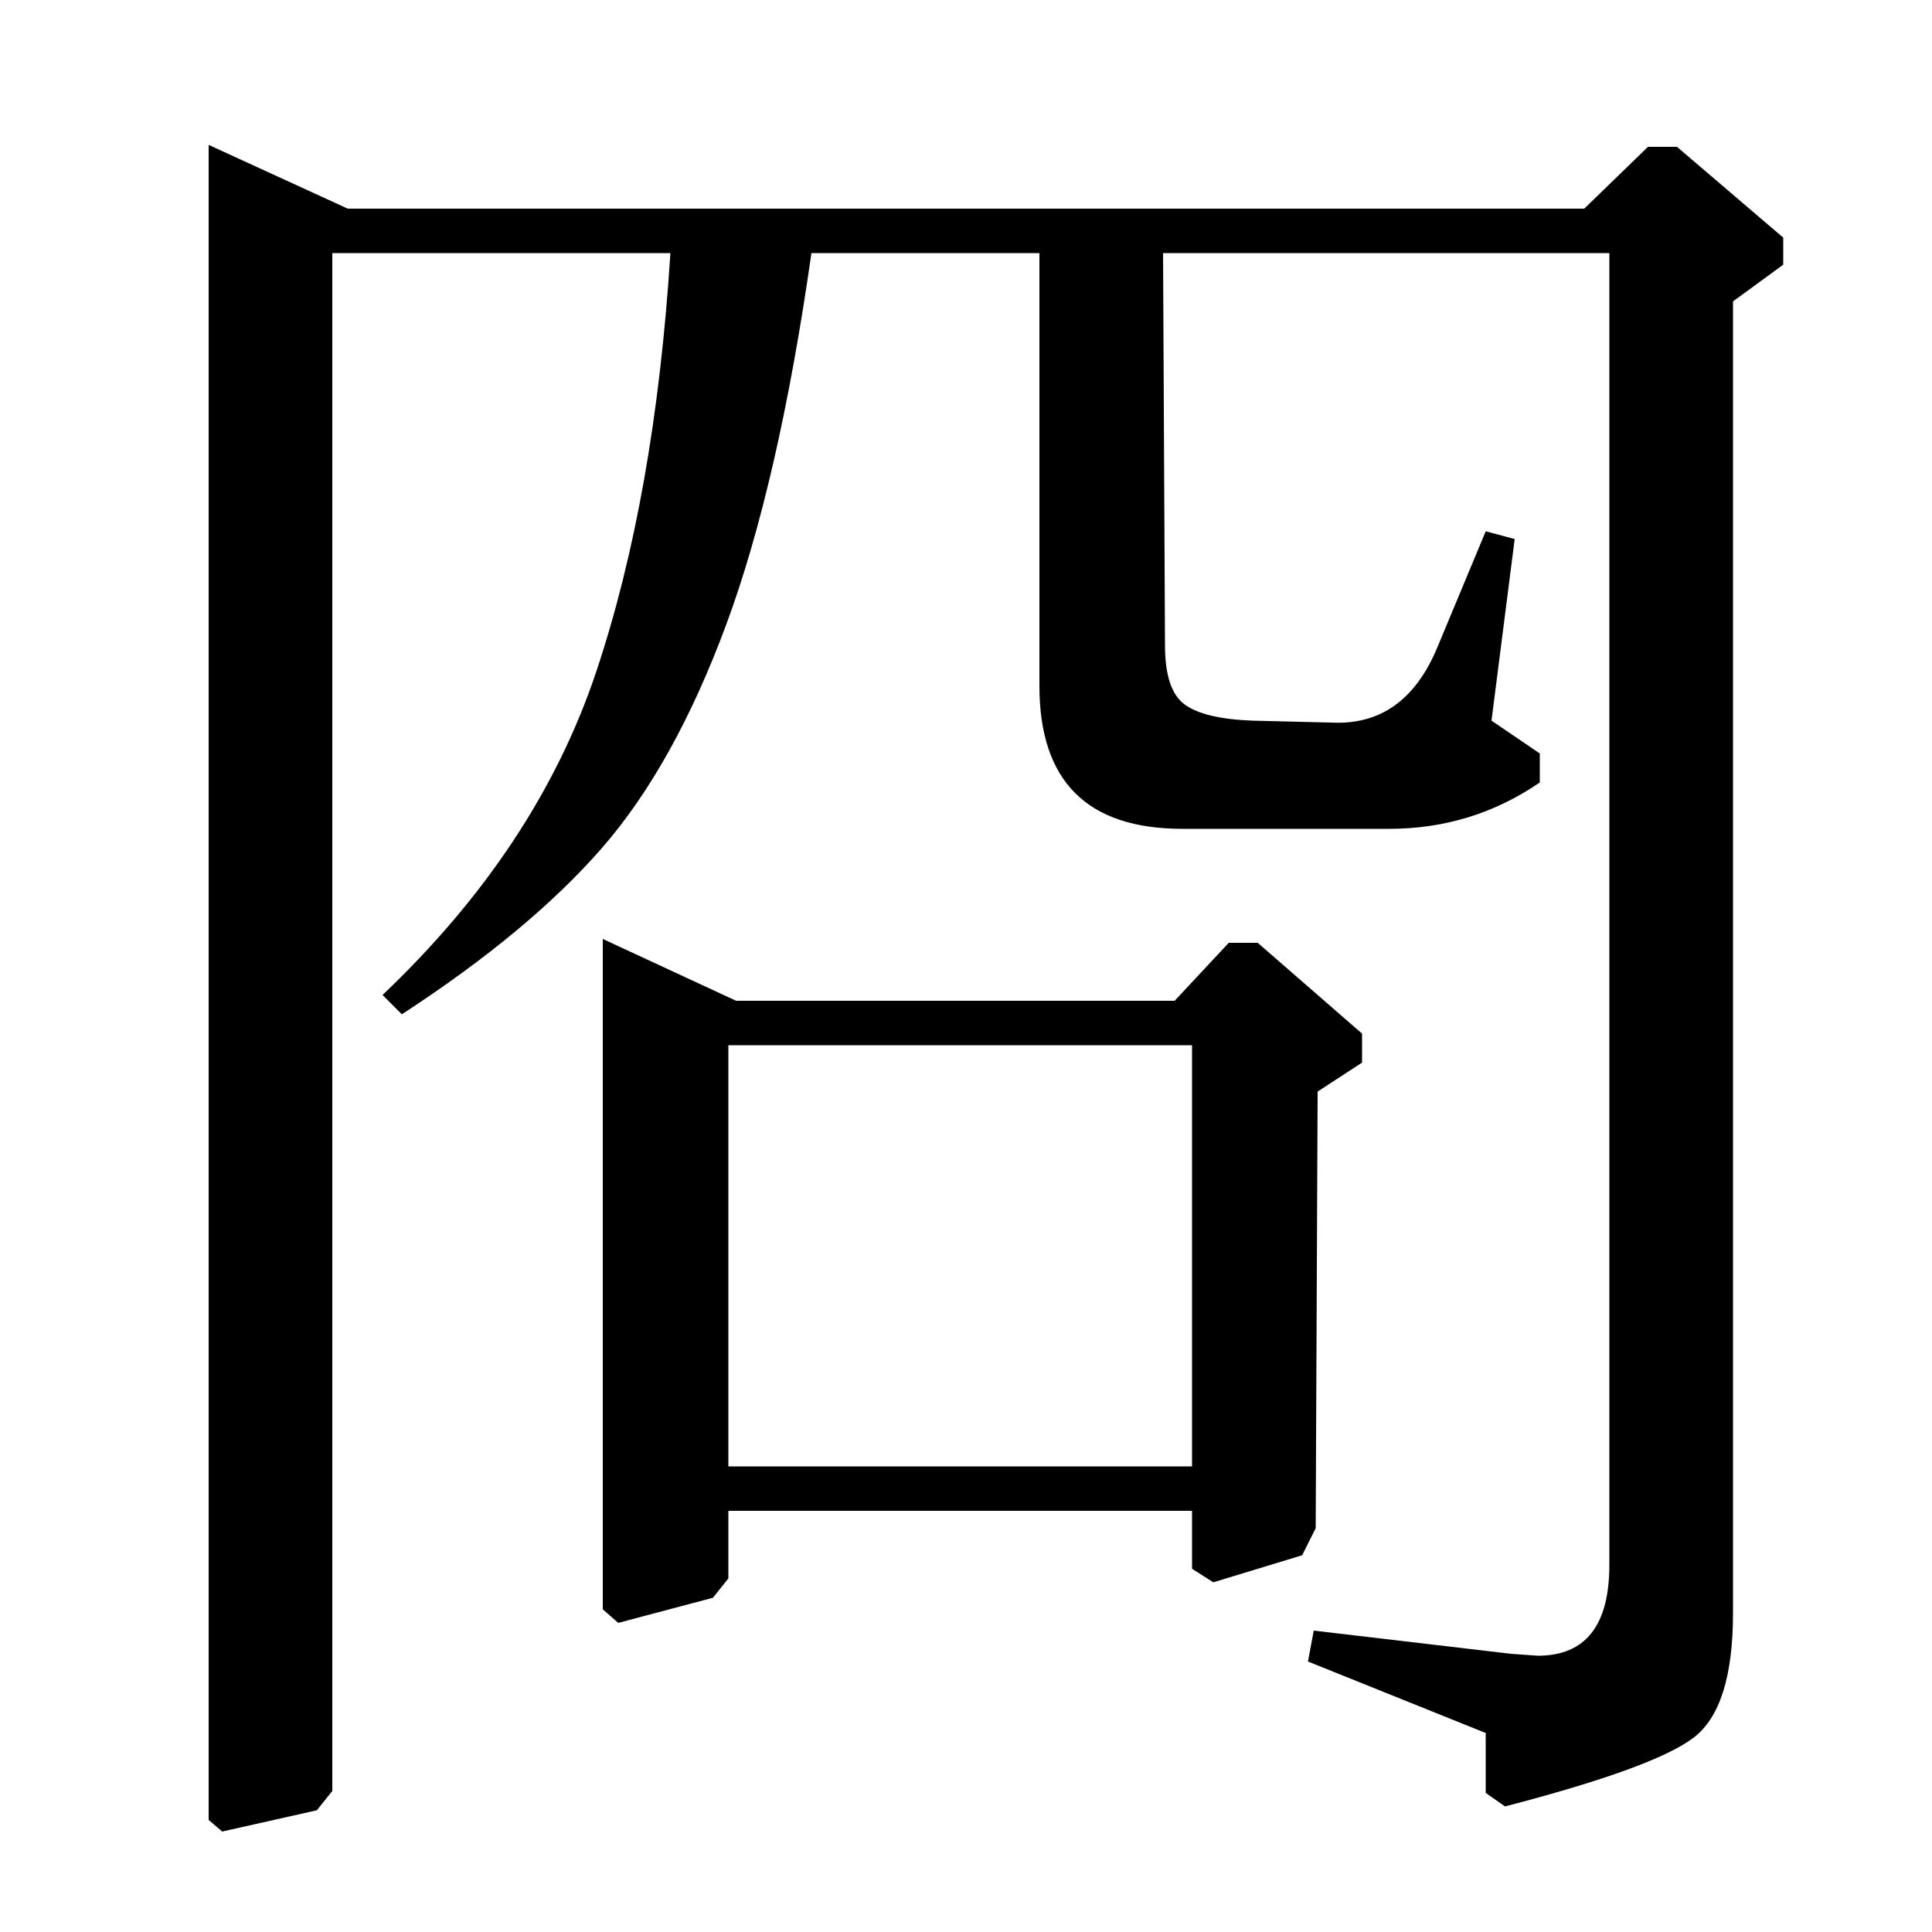 <?xml version="1.0" standalone="no"?>
<!DOCTYPE svg PUBLIC "-//W3C//DTD SVG 1.1//EN" "http://www.w3.org/Graphics/SVG/1.1/DTD/svg11.dtd" >
<svg xmlns="http://www.w3.org/2000/svg" xmlns:xlink="http://www.w3.org/1999/xlink" version="1.1" viewBox="0 -140 1000 1000">
  <g transform="matrix(1 0 0 -1 0 860)">
   <path fill="currentColor"
d="M208 475l-10 10q80 76 110.5 167t38.5 217h-175v-796l-8 -10l-49 -11l-7 6v867l72 -33h640l33 32h15l55 -47v-14l-26 -19v-679q0 -49 -20.5 -64.5t-97.5 -35.5l-10 7v31l-92 37l3 16l102 -12l14 -1q37 0 37 47v679h-231l1 -203q0 -23 10 -30.5t35 -8.5l41 -1q38 -2 55 39
l25 60l15 -4l-12 -94l25 -17v-15q-35 -24 -78 -24h-107q-74 0 -74 74v224h-118q-17 -119 -44 -192t-64.5 -116t-103.5 -86zM312 514l69 -32h227l28 30h15l54 -47v-15l-23 -15l-1 -226l-7 -14l-46 -14l-11 7v30h-240v-35l-8 -10l-49 -13l-8 7v347zM617 459h-240v-218h240v218
z" />
  </g>

</svg>
